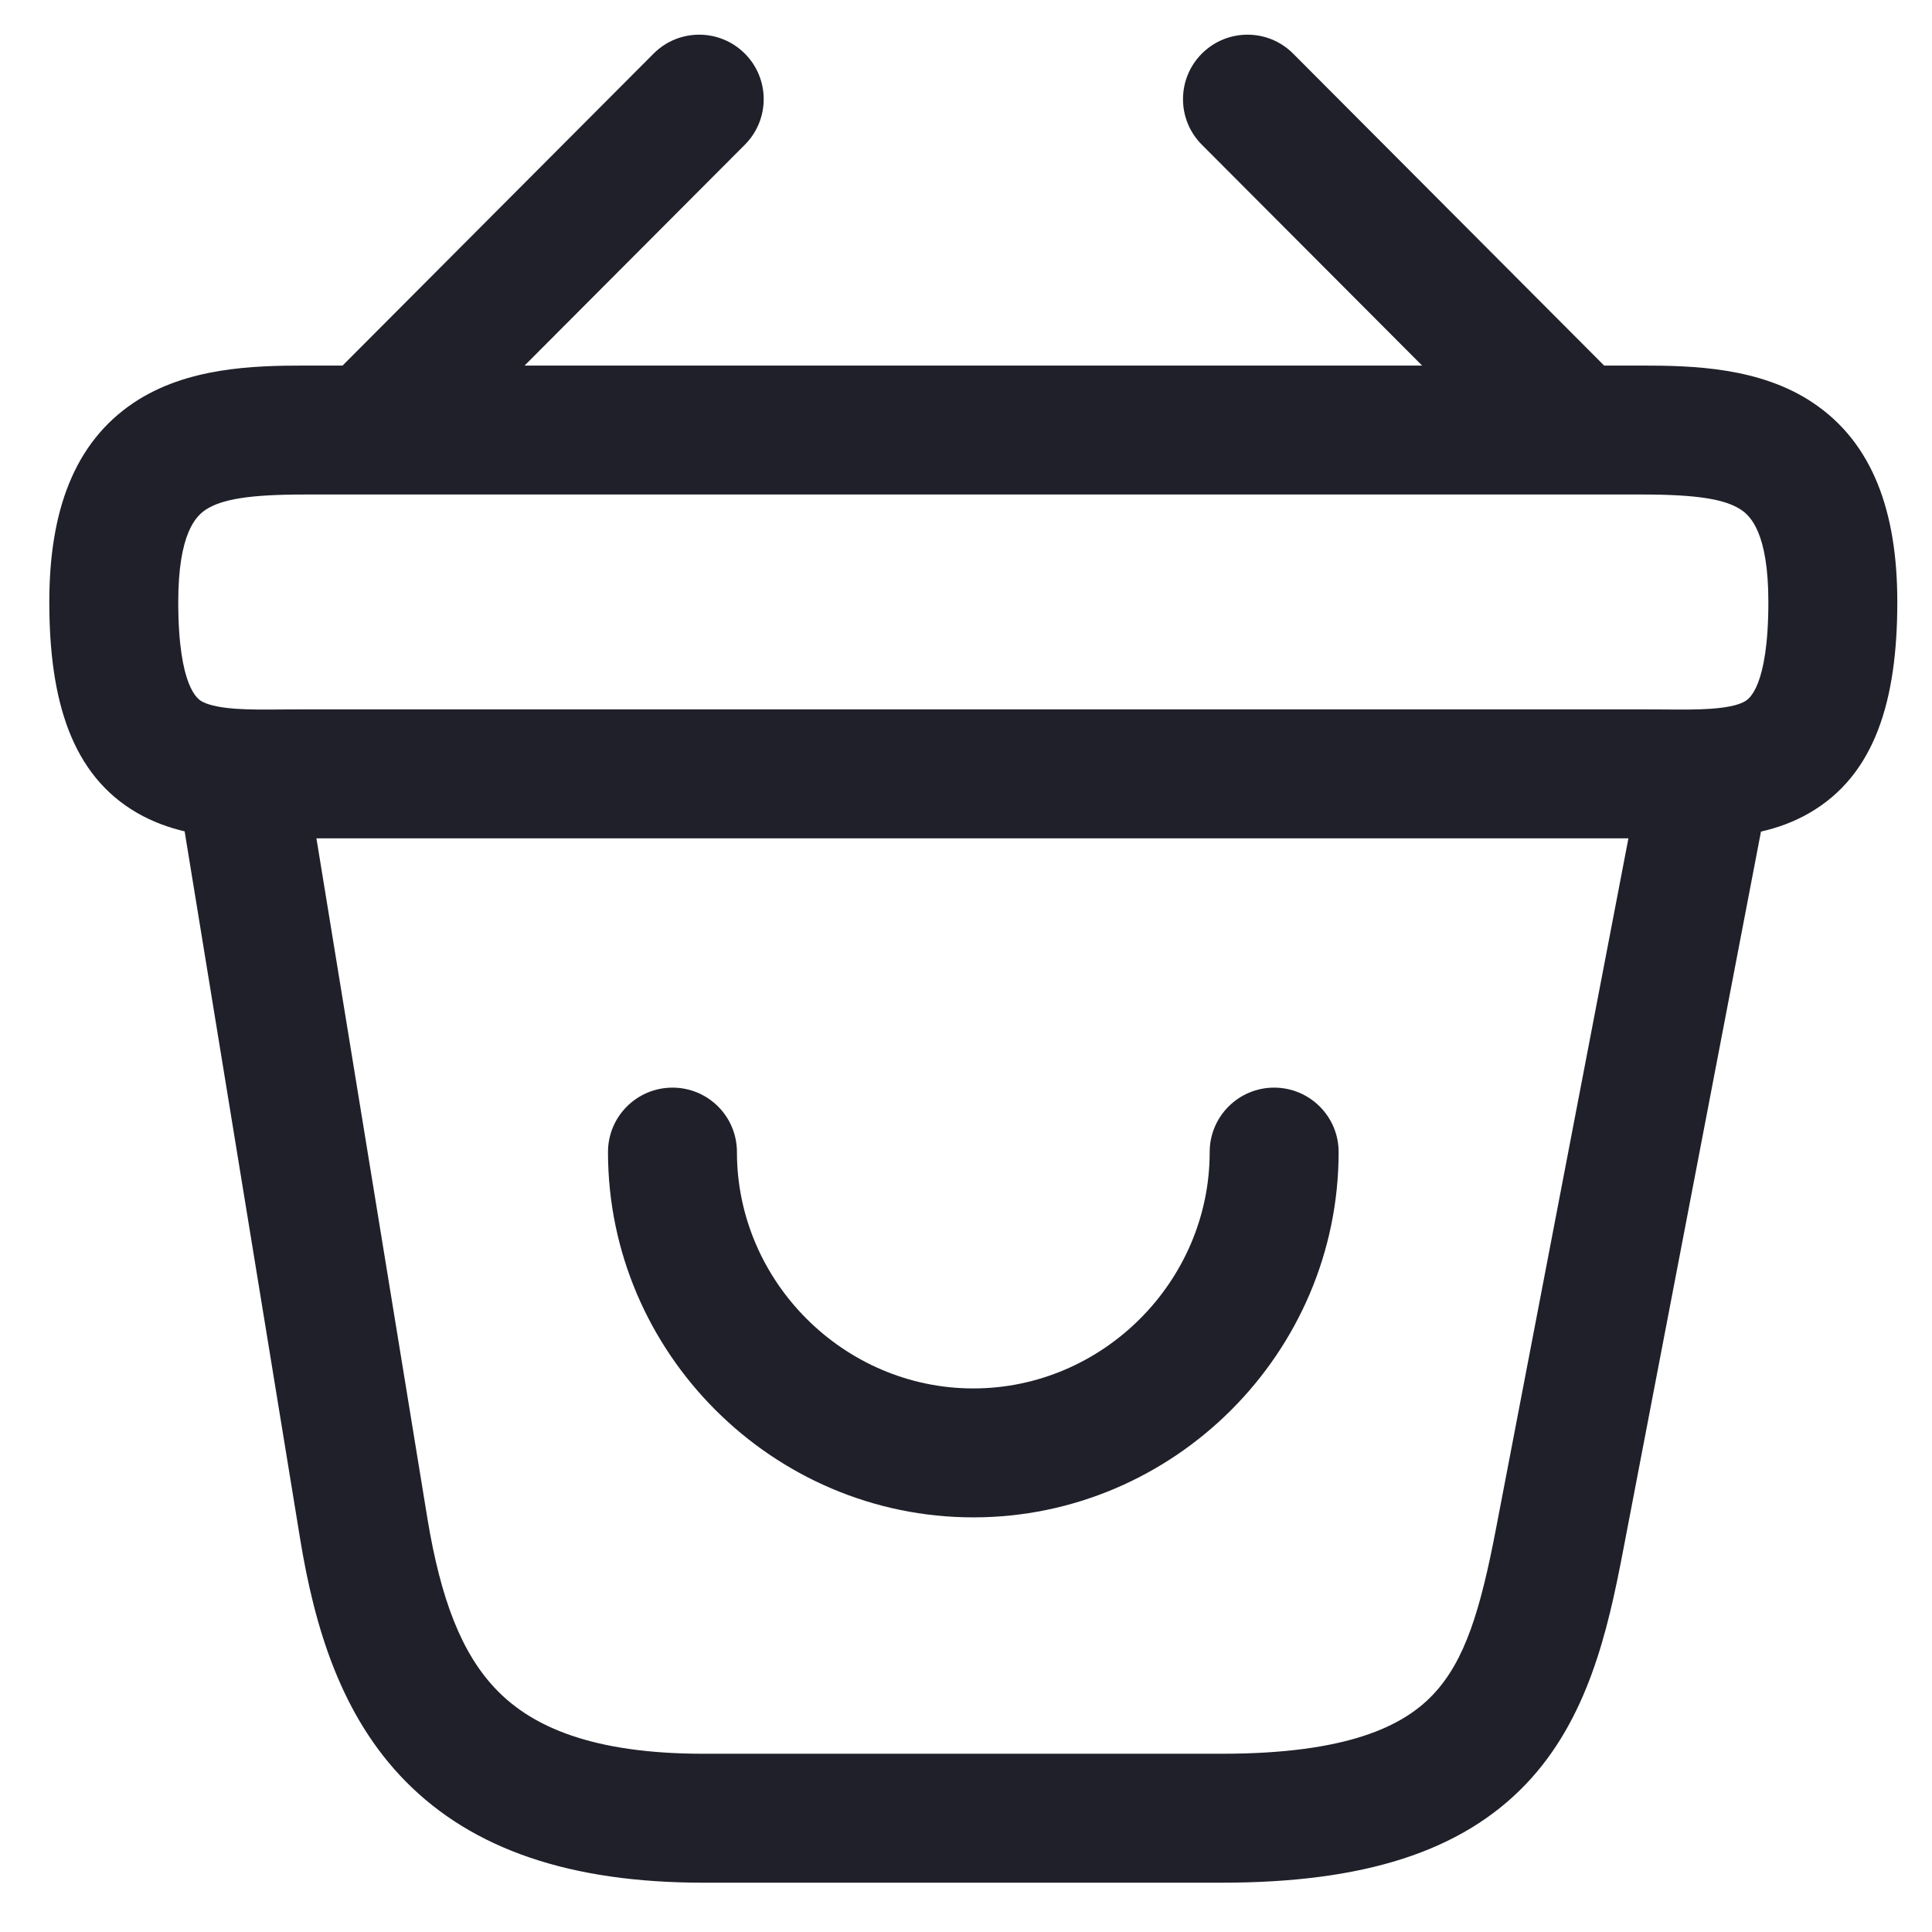 <svg width="23" height="23" viewBox="0 0 23 23" fill="none" xmlns="http://www.w3.org/2000/svg">
<path fill-rule="evenodd" clip-rule="evenodd" d="M8.866 0.637C9.166 0.936 9.167 1.422 8.868 1.722L6.245 4.352H16.93L14.307 1.722C14.008 1.422 14.009 0.936 14.309 0.637C14.609 0.338 15.095 0.338 15.394 0.638L19.097 4.352H19.548C20.154 4.352 20.953 4.373 21.583 4.795C22.295 5.272 22.587 6.093 22.587 7.166C22.587 8.336 22.323 9.227 21.539 9.679C21.351 9.788 21.155 9.856 20.964 9.9L19.32 18.474C19.139 19.419 18.902 20.467 18.166 21.239C17.396 22.045 16.232 22.413 14.544 22.413H8.374C6.786 22.413 5.629 22.016 4.832 21.21C4.058 20.426 3.746 19.37 3.575 18.332L2.198 9.897C2.011 9.853 1.82 9.785 1.635 9.679C0.851 9.227 0.587 8.336 0.587 7.166C0.587 6.093 0.879 5.272 1.591 4.795C2.221 4.373 3.02 4.352 3.626 4.352H4.078L7.781 0.638C8.08 0.338 8.566 0.338 8.866 0.637ZM3.767 9.98L5.089 18.082C5.089 18.082 5.09 18.083 5.089 18.082C5.246 19.029 5.492 19.693 5.925 20.131C6.336 20.548 7.036 20.878 8.374 20.878H14.544C16.039 20.878 16.701 20.55 17.055 20.179C17.442 19.774 17.625 19.164 17.812 18.186L19.386 9.98H3.767ZM2.446 6.07C2.337 6.143 2.122 6.345 2.122 7.166C2.122 8.189 2.361 8.326 2.401 8.349C2.461 8.383 2.572 8.42 2.797 8.437C2.967 8.449 3.144 8.448 3.362 8.446C3.444 8.446 3.531 8.445 3.626 8.445H19.548C19.643 8.445 19.731 8.446 19.812 8.446C20.031 8.448 20.207 8.449 20.378 8.437C20.602 8.42 20.713 8.384 20.773 8.349C20.813 8.326 21.052 8.189 21.052 7.166C21.052 6.345 20.838 6.143 20.729 6.07C20.538 5.942 20.201 5.887 19.548 5.887H3.626C2.973 5.887 2.637 5.942 2.446 6.07ZM8.006 12.948C8.43 12.948 8.773 13.291 8.773 13.715C8.773 15.256 10.046 16.529 11.587 16.529C13.128 16.529 14.401 15.256 14.401 13.715C14.401 13.291 14.745 12.948 15.168 12.948C15.592 12.948 15.936 13.291 15.936 13.715C15.936 16.104 13.976 18.064 11.587 18.064C9.199 18.064 7.238 16.104 7.238 13.715C7.238 13.291 7.582 12.948 8.006 12.948Z" fill="#1F2029"/>
</svg>

